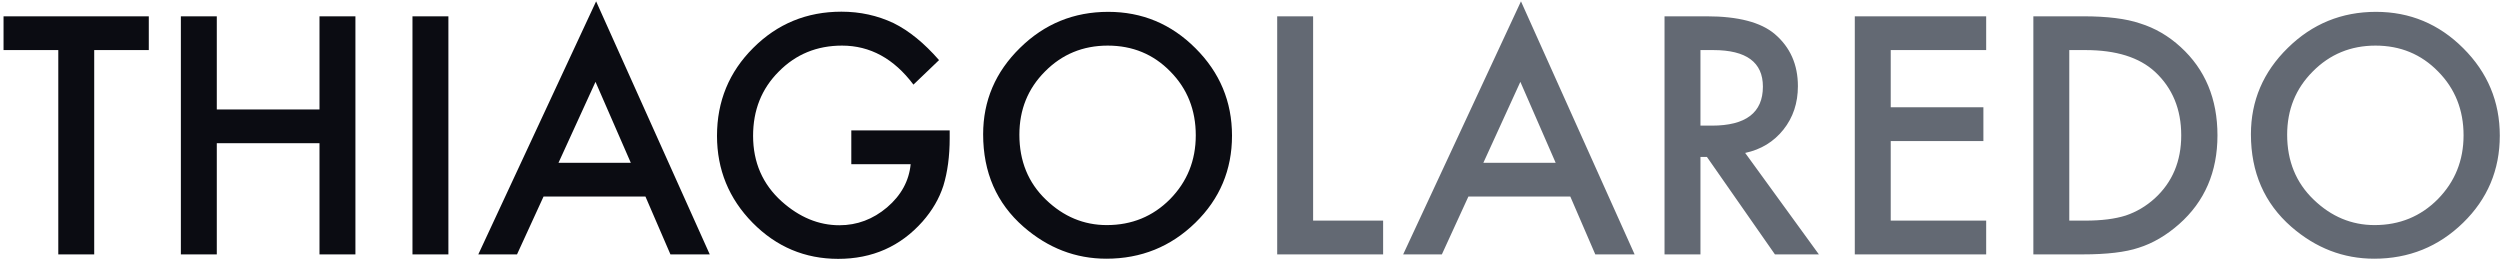 <svg width="285" height="30" viewBox="0 0 285 30" fill="none" xmlns="http://www.w3.org/2000/svg">
<path d="M10.74 5.709V29H6.645V5.709H0.404V1.859H16.963V5.709H10.74ZM24.715 12.477H36.422V1.859H40.518V29H36.422V16.326H24.715V29H20.619V1.859H24.715V12.477ZM51.117 1.859V29H47.022V1.859H51.117ZM73.582 22.408H61.963L58.94 29H54.527L67.957 0.154L80.912 29H76.43L73.582 22.408ZM71.912 18.559L67.887 9.33L63.668 18.559H71.912ZM97.049 14.867H108.264V15.764C108.264 17.803 108.023 19.607 107.543 21.178C107.074 22.631 106.283 23.99 105.17 25.256C102.65 28.092 99.445 29.51 95.555 29.51C91.758 29.51 88.506 28.139 85.799 25.396C83.092 22.643 81.738 19.338 81.738 15.482C81.738 11.545 83.115 8.205 85.869 5.463C88.623 2.709 91.975 1.332 95.924 1.332C98.045 1.332 100.025 1.766 101.865 2.633C103.623 3.5 105.352 4.906 107.051 6.852L104.133 9.646C101.906 6.682 99.193 5.199 95.994 5.199C93.123 5.199 90.715 6.189 88.769 8.17C86.824 10.115 85.852 12.553 85.852 15.482C85.852 18.506 86.936 20.996 89.103 22.953C91.131 24.77 93.328 25.678 95.695 25.678C97.711 25.678 99.522 24.998 101.127 23.639C102.732 22.268 103.629 20.627 103.816 18.717H97.049V14.867ZM112.078 15.307C112.078 11.486 113.479 8.205 116.279 5.463C119.068 2.721 122.42 1.35 126.334 1.35C130.201 1.35 133.518 2.732 136.283 5.498C139.061 8.264 140.449 11.586 140.449 15.465C140.449 19.367 139.055 22.678 136.266 25.396C133.465 28.127 130.084 29.492 126.123 29.492C122.619 29.492 119.473 28.279 116.684 25.854C113.613 23.17 112.078 19.654 112.078 15.307ZM116.209 15.359C116.209 18.359 117.217 20.826 119.232 22.76C121.236 24.693 123.551 25.66 126.176 25.66C129.023 25.66 131.426 24.676 133.383 22.707C135.34 20.715 136.318 18.289 136.318 15.43C136.318 12.535 135.352 10.109 133.418 8.152C131.496 6.184 129.117 5.199 126.281 5.199C123.457 5.199 121.072 6.184 119.127 8.152C117.182 10.098 116.209 12.5 116.209 15.359Z" fill="#0B0C12"/>
<path d="M149.695 1.859V25.15H157.676V29H145.6V1.859H149.695ZM179.016 22.408H167.396L164.373 29H159.961L173.391 0.154L186.346 29H181.863L179.016 22.408ZM177.346 18.559L173.32 9.33L169.102 18.559H177.346ZM198.949 17.434L207.352 29H202.342L194.59 17.891H193.852V29H189.756V1.859H194.555C198.141 1.859 200.73 2.533 202.324 3.881C204.082 5.381 204.961 7.361 204.961 9.822C204.961 11.744 204.41 13.396 203.309 14.779C202.207 16.162 200.754 17.047 198.949 17.434ZM193.852 14.322H195.152C199.031 14.322 200.971 12.84 200.971 9.875C200.971 7.098 199.084 5.709 195.311 5.709H193.852V14.322ZM226.424 5.709H215.543V12.23H226.107V16.08H215.543V25.15H226.424V29H211.447V1.859H226.424V5.709ZM231.803 29V1.859H237.498C240.229 1.859 242.385 2.129 243.967 2.668C245.666 3.195 247.207 4.092 248.59 5.357C251.391 7.912 252.791 11.27 252.791 15.43C252.791 19.602 251.332 22.977 248.414 25.555C246.949 26.844 245.414 27.74 243.809 28.244C242.309 28.748 240.182 29 237.428 29H231.803ZM235.898 25.15H237.744C239.584 25.15 241.113 24.957 242.332 24.57C243.551 24.16 244.652 23.51 245.637 22.619C247.652 20.779 248.66 18.383 248.66 15.43C248.66 12.453 247.664 10.039 245.672 8.188C243.879 6.535 241.236 5.709 237.744 5.709H235.898V25.15ZM256.605 15.307C256.605 11.486 258.006 8.205 260.807 5.463C263.596 2.721 266.947 1.35 270.861 1.35C274.729 1.35 278.045 2.732 280.811 5.498C283.588 8.264 284.977 11.586 284.977 15.465C284.977 19.367 283.582 22.678 280.793 25.396C277.992 28.127 274.611 29.492 270.65 29.492C267.146 29.492 264 28.279 261.211 25.854C258.141 23.17 256.605 19.654 256.605 15.307ZM260.736 15.359C260.736 18.359 261.744 20.826 263.76 22.76C265.764 24.693 268.078 25.66 270.703 25.66C273.551 25.66 275.953 24.676 277.91 22.707C279.867 20.715 280.846 18.289 280.846 15.43C280.846 12.535 279.879 10.109 277.945 8.152C276.023 6.184 273.645 5.199 270.809 5.199C267.984 5.199 265.6 6.184 263.654 8.152C261.709 10.098 260.736 12.5 260.736 15.359Z" fill="#636973"/>
</svg>
